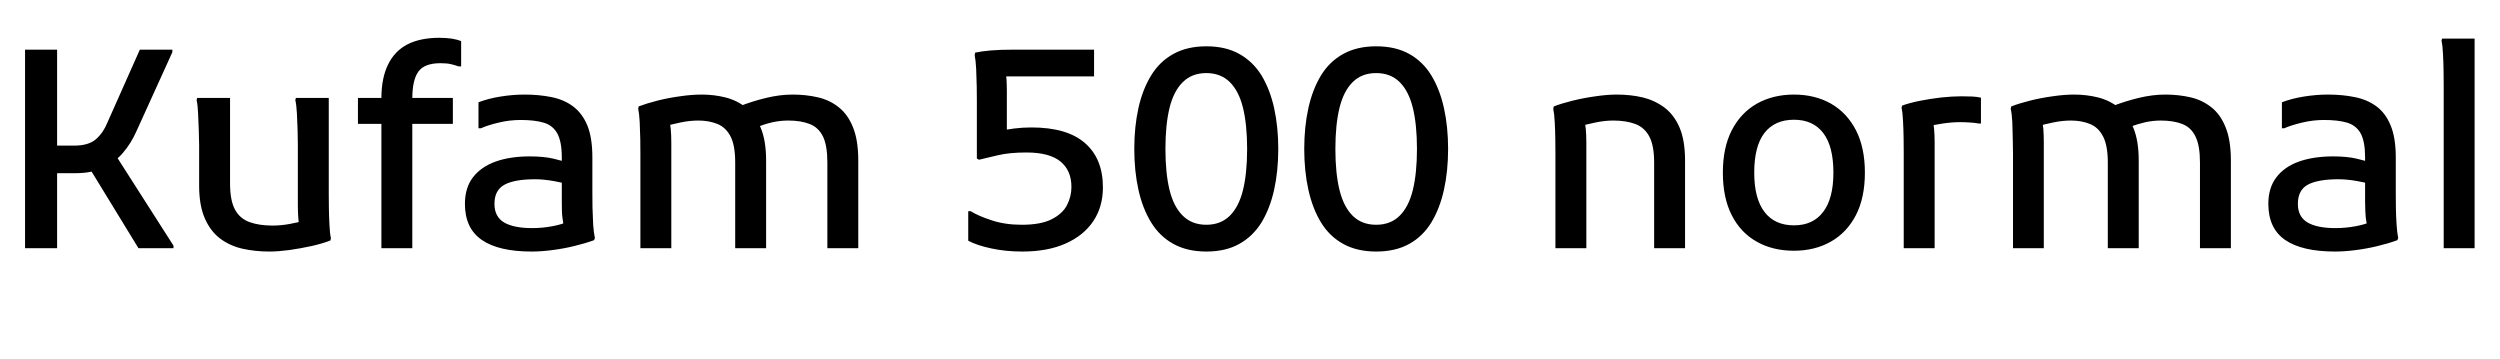 <svg xmlns="http://www.w3.org/2000/svg" xmlns:xlink="http://www.w3.org/1999/xlink" width="217.56" height="31.2"><path fill="black" d="M6.62 15.07L6.62 15.07L3.72 15.07L3.72 12.67L6.48 12.67Q7.70 12.67 8.34 12.12Q8.98 11.57 9.34 10.68L9.34 10.68L12.17 4.32L15 4.32L15 4.54L11.86 11.45Q11.40 12.48 10.70 13.30Q10.01 14.11 9 14.59Q7.99 15.07 6.62 15.07ZM4.97 21.60L2.18 21.60L2.18 4.32L4.97 4.32L4.97 21.60ZM7.78 14.62L9.98 13.37L15.10 21.38L15.10 21.60L12.05 21.60L7.78 14.62ZM23.45 21.89L23.45 21.89Q22.20 21.89 21.08 21.64Q19.97 21.38 19.13 20.74Q18.29 20.09 17.81 18.97Q17.33 17.86 17.33 16.15L17.33 16.15L17.33 12.62Q17.33 12.14 17.30 11.39Q17.28 10.63 17.24 9.89Q17.21 9.14 17.11 8.71L17.11 8.71L17.16 8.52L20.02 8.52L20.02 15.96Q20.02 17.45 20.45 18.24Q20.88 19.03 21.72 19.33Q22.56 19.63 23.71 19.63L23.71 19.63Q24.46 19.63 25.21 19.49Q25.97 19.34 26.54 19.20L26.54 19.20L26.09 19.85Q25.99 19.51 25.96 18.98Q25.92 18.46 25.92 17.86L25.92 17.86L25.92 12.62Q25.92 12.14 25.90 11.39Q25.87 10.63 25.84 9.89Q25.80 9.14 25.70 8.71L25.70 8.71L25.75 8.52L28.61 8.52L28.61 16.82Q28.61 17.30 28.62 18.06Q28.63 18.82 28.67 19.56Q28.70 20.30 28.80 20.74L28.80 20.74L28.75 20.93Q28.08 21.19 27.12 21.41Q26.16 21.62 25.18 21.76Q24.19 21.89 23.45 21.89ZM35.88 21.60L33.19 21.60L33.19 8.57Q33.19 6.79 33.77 5.62Q34.34 4.44 35.46 3.86Q36.58 3.29 38.23 3.29L38.23 3.29Q38.83 3.29 39.30 3.36Q39.77 3.43 40.13 3.58L40.13 3.58L40.13 5.78L39.91 5.78Q39.58 5.66 39.23 5.58Q38.88 5.50 38.33 5.50L38.33 5.50Q36.94 5.50 36.41 6.23Q35.88 6.96 35.88 8.59L35.88 8.59L35.88 21.60ZM39.41 10.78L31.15 10.78L31.15 8.52L39.41 8.52L39.41 10.78ZM46.27 21.89L46.27 21.89Q43.39 21.89 41.93 20.88Q40.46 19.87 40.46 17.74L40.46 17.74Q40.46 16.34 41.16 15.43Q41.86 14.52 43.13 14.06Q44.40 13.61 46.10 13.61L46.10 13.61Q47.33 13.61 48.17 13.81Q49.01 14.02 49.66 14.21L49.66 14.21L49.66 16.10Q49.08 15.91 48.20 15.76Q47.33 15.60 46.56 15.60L46.56 15.60Q44.78 15.60 43.91 16.07Q43.03 16.54 43.03 17.74L43.03 17.74Q43.03 18.86 43.87 19.36Q44.71 19.85 46.30 19.85L46.30 19.85Q47.21 19.85 48.05 19.69Q48.89 19.54 49.61 19.22L49.61 19.22L49.15 20.02Q49.08 19.78 49.03 19.51Q48.98 19.25 48.95 18.97Q48.91 18.70 48.90 18.36Q48.89 18.02 48.89 17.59L48.89 17.59L48.89 13.70Q48.89 12.31 48.49 11.60Q48.10 10.90 47.30 10.67Q46.51 10.44 45.31 10.44L45.31 10.44Q44.35 10.44 43.39 10.67Q42.43 10.90 41.86 11.16L41.86 11.16L41.64 11.16L41.64 8.90Q42.50 8.57 43.57 8.40Q44.64 8.23 45.65 8.23L45.65 8.23Q46.92 8.23 47.99 8.45Q49.06 8.66 49.86 9.25Q50.66 9.84 51.11 10.91Q51.55 11.98 51.55 13.70L51.55 13.70L51.55 16.80Q51.55 17.28 51.56 18.05Q51.58 18.82 51.62 19.55Q51.67 20.28 51.77 20.71L51.77 20.71L51.70 20.90Q50.90 21.19 49.94 21.42Q48.98 21.65 48.02 21.77Q47.06 21.89 46.27 21.89ZM58.42 21.60L55.73 21.60L55.73 13.37Q55.73 12.89 55.72 12.13Q55.70 11.38 55.67 10.63Q55.63 9.89 55.54 9.46L55.54 9.46L55.58 9.26Q56.26 9.00 57.20 8.76Q58.15 8.52 59.17 8.38Q60.19 8.23 61.06 8.23L61.06 8.23Q62.14 8.23 63.14 8.48Q64.15 8.74 64.94 9.37Q65.74 10.01 66.20 11.12Q66.67 12.24 66.67 13.97L66.67 13.97L66.67 21.60L63.98 21.60L63.98 14.14Q63.98 12.67 63.58 11.88Q63.17 11.09 62.44 10.79Q61.70 10.49 60.77 10.49L60.77 10.49Q60.02 10.49 59.21 10.66Q58.39 10.82 57.77 11.04L57.77 11.04L58.20 10.30Q58.32 10.66 58.37 11.21Q58.42 11.76 58.42 12.41L58.42 12.41L58.42 21.60ZM74.69 21.60L72 21.60L72 14.14Q72 12.67 71.62 11.88Q71.23 11.09 70.46 10.79Q69.70 10.49 68.59 10.49L68.59 10.49Q67.94 10.49 67.27 10.63Q66.60 10.78 65.86 11.06L65.86 11.06L64.32 9.26Q65.47 8.81 66.67 8.52Q67.87 8.23 68.98 8.23L68.98 8.23Q70.15 8.23 71.18 8.47Q72.22 8.71 73.01 9.35Q73.80 9.98 74.24 11.10Q74.69 12.22 74.69 13.97L74.69 13.97L74.69 21.60ZM84.26 20.95L84.26 18.38L84.48 18.38Q85.08 18.77 86.26 19.16Q87.43 19.56 88.92 19.56L88.92 19.56Q90.58 19.56 91.52 19.08Q92.47 18.60 92.86 17.84Q93.24 17.09 93.24 16.27L93.24 16.27Q93.24 14.83 92.28 14.05Q91.32 13.27 89.33 13.27L89.33 13.27Q87.84 13.27 86.84 13.51Q85.85 13.75 85.20 13.90L85.20 13.90L85.01 13.80L85.01 8.81Q85.01 8.33 85.00 7.55Q84.98 6.77 84.95 6.00Q84.91 5.23 84.82 4.80L84.82 4.80L84.86 4.58Q85.42 4.46 86.22 4.39Q87.02 4.32 88.27 4.32L88.27 4.32L95.21 4.32L95.21 6.65L86.45 6.65L87.50 6.05Q87.55 6.41 87.59 6.90Q87.62 7.39 87.62 7.90L87.62 7.90L87.62 12.38L86.93 11.38Q87.55 11.28 88.28 11.18Q89.02 11.09 89.74 11.09L89.74 11.09Q92.88 11.09 94.43 12.46Q95.98 13.82 95.98 16.30L95.98 16.30Q95.98 18 95.14 19.25Q94.30 20.50 92.74 21.19Q91.18 21.89 88.97 21.89L88.97 21.89Q87.50 21.89 86.27 21.62Q85.03 21.36 84.26 20.95L84.26 20.95ZM104.98 21.89L104.98 21.89Q103.32 21.89 102.12 21.23Q100.92 20.57 100.18 19.36Q99.43 18.14 99.07 16.51Q98.71 14.88 98.71 12.96L98.71 12.96Q98.71 11.04 99.07 9.41Q99.43 7.78 100.18 6.56Q100.92 5.35 102.12 4.69Q103.32 4.03 104.98 4.03L104.98 4.03Q106.66 4.03 107.84 4.69Q109.03 5.35 109.78 6.56Q110.52 7.78 110.88 9.41Q111.24 11.04 111.24 12.96L111.24 12.96Q111.24 14.88 110.88 16.51Q110.52 18.14 109.78 19.36Q109.03 20.57 107.84 21.23Q106.66 21.89 104.98 21.89ZM104.98 19.56L104.98 19.56Q106.22 19.56 107.02 18.78Q107.81 18 108.17 16.54Q108.53 15.07 108.53 12.96L108.53 12.96Q108.53 10.85 108.17 9.38Q107.81 7.92 107.02 7.14Q106.22 6.36 104.98 6.36L104.98 6.36Q103.73 6.36 102.94 7.14Q102.14 7.92 101.78 9.38Q101.42 10.85 101.42 12.96L101.42 12.96Q101.42 15.07 101.78 16.54Q102.14 18 102.94 18.78Q103.73 19.56 104.98 19.56ZM119.76 21.89L119.76 21.89Q118.10 21.89 116.90 21.23Q115.70 20.57 114.96 19.36Q114.22 18.14 113.86 16.51Q113.50 14.88 113.50 12.96L113.50 12.96Q113.50 11.04 113.86 9.41Q114.22 7.78 114.96 6.56Q115.70 5.35 116.90 4.69Q118.10 4.03 119.76 4.03L119.76 4.03Q121.44 4.03 122.63 4.69Q123.82 5.35 124.56 6.56Q125.30 7.78 125.66 9.41Q126.02 11.04 126.02 12.96L126.02 12.96Q126.02 14.88 125.66 16.51Q125.30 18.14 124.56 19.36Q123.82 20.57 122.63 21.23Q121.44 21.89 119.76 21.89ZM119.76 19.56L119.76 19.56Q121.01 19.56 121.80 18.78Q122.59 18 122.95 16.54Q123.31 15.07 123.31 12.96L123.31 12.96Q123.31 10.85 122.95 9.38Q122.59 7.92 121.80 7.14Q121.01 6.36 119.76 6.36L119.76 6.36Q118.51 6.36 117.72 7.14Q116.93 7.92 116.57 9.38Q116.21 10.85 116.21 12.96L116.21 12.96Q116.21 15.07 116.57 16.54Q116.93 18 117.72 18.78Q118.51 19.56 119.76 19.56ZM138.05 21.60L135.36 21.60L135.36 13.37Q135.36 12.89 135.35 12.13Q135.34 11.38 135.30 10.63Q135.26 9.89 135.17 9.46L135.17 9.46L135.22 9.26Q135.89 9.00 136.86 8.76Q137.83 8.52 138.85 8.38Q139.87 8.23 140.69 8.23L140.69 8.23Q141.91 8.23 142.97 8.48Q144.02 8.74 144.86 9.37Q145.70 10.01 146.17 11.12Q146.64 12.24 146.64 13.97L146.64 13.97L146.64 21.60L143.95 21.60L143.95 14.14Q143.95 12.67 143.53 11.88Q143.11 11.09 142.31 10.79Q141.50 10.49 140.40 10.49L140.40 10.49Q139.66 10.49 138.84 10.66Q138.02 10.82 137.40 11.04L137.40 11.04L137.83 10.30Q137.95 10.66 138.00 11.21Q138.05 11.76 138.05 12.41L138.05 12.41L138.05 21.60ZM149.93 15.02L149.93 15.02Q149.93 12.84 150.71 11.33Q151.49 9.82 152.89 9.02Q154.30 8.23 156.12 8.23L156.12 8.23Q157.94 8.23 159.34 9.02Q160.73 9.82 161.51 11.33Q162.29 12.84 162.29 15.02L162.29 15.02Q162.29 17.21 161.51 18.72Q160.73 20.23 159.34 21.02Q157.94 21.82 156.12 21.82L156.12 21.82Q154.25 21.82 152.86 21.02Q151.46 20.23 150.70 18.72Q149.93 17.21 149.93 15.02ZM152.66 15.02L152.66 15.02Q152.66 17.28 153.55 18.44Q154.44 19.61 156.12 19.61L156.12 19.61Q157.78 19.61 158.66 18.44Q159.55 17.28 159.55 15.02L159.55 15.02Q159.55 12.72 158.66 11.57Q157.78 10.42 156.12 10.42L156.12 10.42Q154.44 10.42 153.55 11.57Q152.66 12.72 152.66 15.02ZM168.36 21.60L165.67 21.60L165.67 13.30Q165.67 12.82 165.66 12.05Q165.65 11.28 165.61 10.55Q165.58 9.82 165.48 9.38L165.48 9.38L165.53 9.19Q166.18 8.95 167.09 8.77Q168 8.59 168.96 8.48Q169.92 8.38 170.69 8.38L170.69 8.38Q171.22 8.38 171.64 8.40Q172.06 8.42 172.39 8.50L172.39 8.50L172.39 10.75L172.20 10.75Q171.86 10.68 171.42 10.66Q170.98 10.63 170.59 10.63L170.59 10.63Q169.85 10.63 169.06 10.75Q168.26 10.87 167.69 11.02L167.69 11.02L168.17 10.34Q168.36 11.06 168.36 12.41L168.36 12.41L168.36 21.60ZM177.86 21.60L175.18 21.60L175.18 13.37Q175.18 12.89 175.16 12.13Q175.15 11.38 175.12 10.63Q175.08 9.89 174.98 9.46L174.98 9.46L175.03 9.26Q175.70 9.00 176.65 8.76Q177.60 8.52 178.62 8.38Q179.64 8.23 180.50 8.23L180.50 8.23Q181.58 8.23 182.59 8.48Q183.60 8.74 184.39 9.37Q185.18 10.01 185.65 11.12Q186.12 12.24 186.12 13.97L186.12 13.97L186.12 21.60L183.43 21.60L183.43 14.14Q183.43 12.67 183.02 11.88Q182.62 11.09 181.88 10.79Q181.15 10.49 180.22 10.49L180.22 10.49Q179.47 10.49 178.66 10.66Q177.84 10.82 177.22 11.04L177.22 11.04L177.65 10.30Q177.77 10.66 177.82 11.21Q177.86 11.76 177.86 12.41L177.86 12.41L177.86 21.60ZM194.14 21.60L191.45 21.60L191.45 14.14Q191.45 12.67 191.06 11.88Q190.68 11.09 189.91 10.79Q189.14 10.49 188.04 10.49L188.04 10.49Q187.39 10.49 186.72 10.63Q186.05 10.78 185.30 11.06L185.30 11.06L183.77 9.26Q184.92 8.81 186.12 8.52Q187.32 8.23 188.42 8.23L188.42 8.23Q189.60 8.23 190.63 8.47Q191.66 8.71 192.46 9.35Q193.25 9.98 193.69 11.10Q194.14 12.22 194.14 13.97L194.14 13.97L194.14 21.60ZM203.21 21.89L203.21 21.89Q200.33 21.89 198.86 20.88Q197.40 19.87 197.40 17.74L197.40 17.74Q197.40 16.34 198.10 15.43Q198.79 14.52 200.06 14.06Q201.34 13.61 203.04 13.61L203.04 13.61Q204.26 13.61 205.10 13.81Q205.94 14.02 206.59 14.21L206.59 14.21L206.59 16.10Q206.02 15.91 205.14 15.76Q204.26 15.60 203.50 15.60L203.50 15.60Q201.72 15.60 200.84 16.07Q199.97 16.54 199.97 17.74L199.97 17.74Q199.97 18.86 200.81 19.36Q201.65 19.85 203.23 19.85L203.23 19.85Q204.14 19.85 204.98 19.69Q205.82 19.54 206.54 19.22L206.54 19.22L206.09 20.02Q206.02 19.78 205.97 19.51Q205.92 19.25 205.88 18.97Q205.85 18.70 205.84 18.36Q205.82 18.02 205.82 17.59L205.82 17.59L205.82 13.70Q205.82 12.31 205.43 11.60Q205.03 10.90 204.24 10.67Q203.45 10.44 202.25 10.44L202.25 10.44Q201.29 10.44 200.33 10.67Q199.37 10.90 198.79 11.16L198.79 11.16L198.58 11.16L198.58 8.90Q199.44 8.57 200.51 8.40Q201.58 8.23 202.58 8.23L202.58 8.23Q203.86 8.23 204.92 8.45Q205.99 8.66 206.80 9.25Q207.60 9.84 208.04 10.91Q208.49 11.98 208.49 13.70L208.49 13.70L208.49 16.80Q208.49 17.28 208.50 18.05Q208.51 18.82 208.56 19.55Q208.61 20.28 208.70 20.71L208.70 20.71L208.63 20.90Q207.84 21.19 206.88 21.42Q205.92 21.65 204.96 21.77Q204 21.89 203.21 21.89ZM215.35 21.60L212.66 21.60L212.66 7.46Q212.66 6.98 212.65 6.22Q212.64 5.45 212.60 4.72Q212.57 3.98 212.47 3.55L212.47 3.55L212.52 3.36L215.35 3.36L215.35 21.60Z"/></svg>